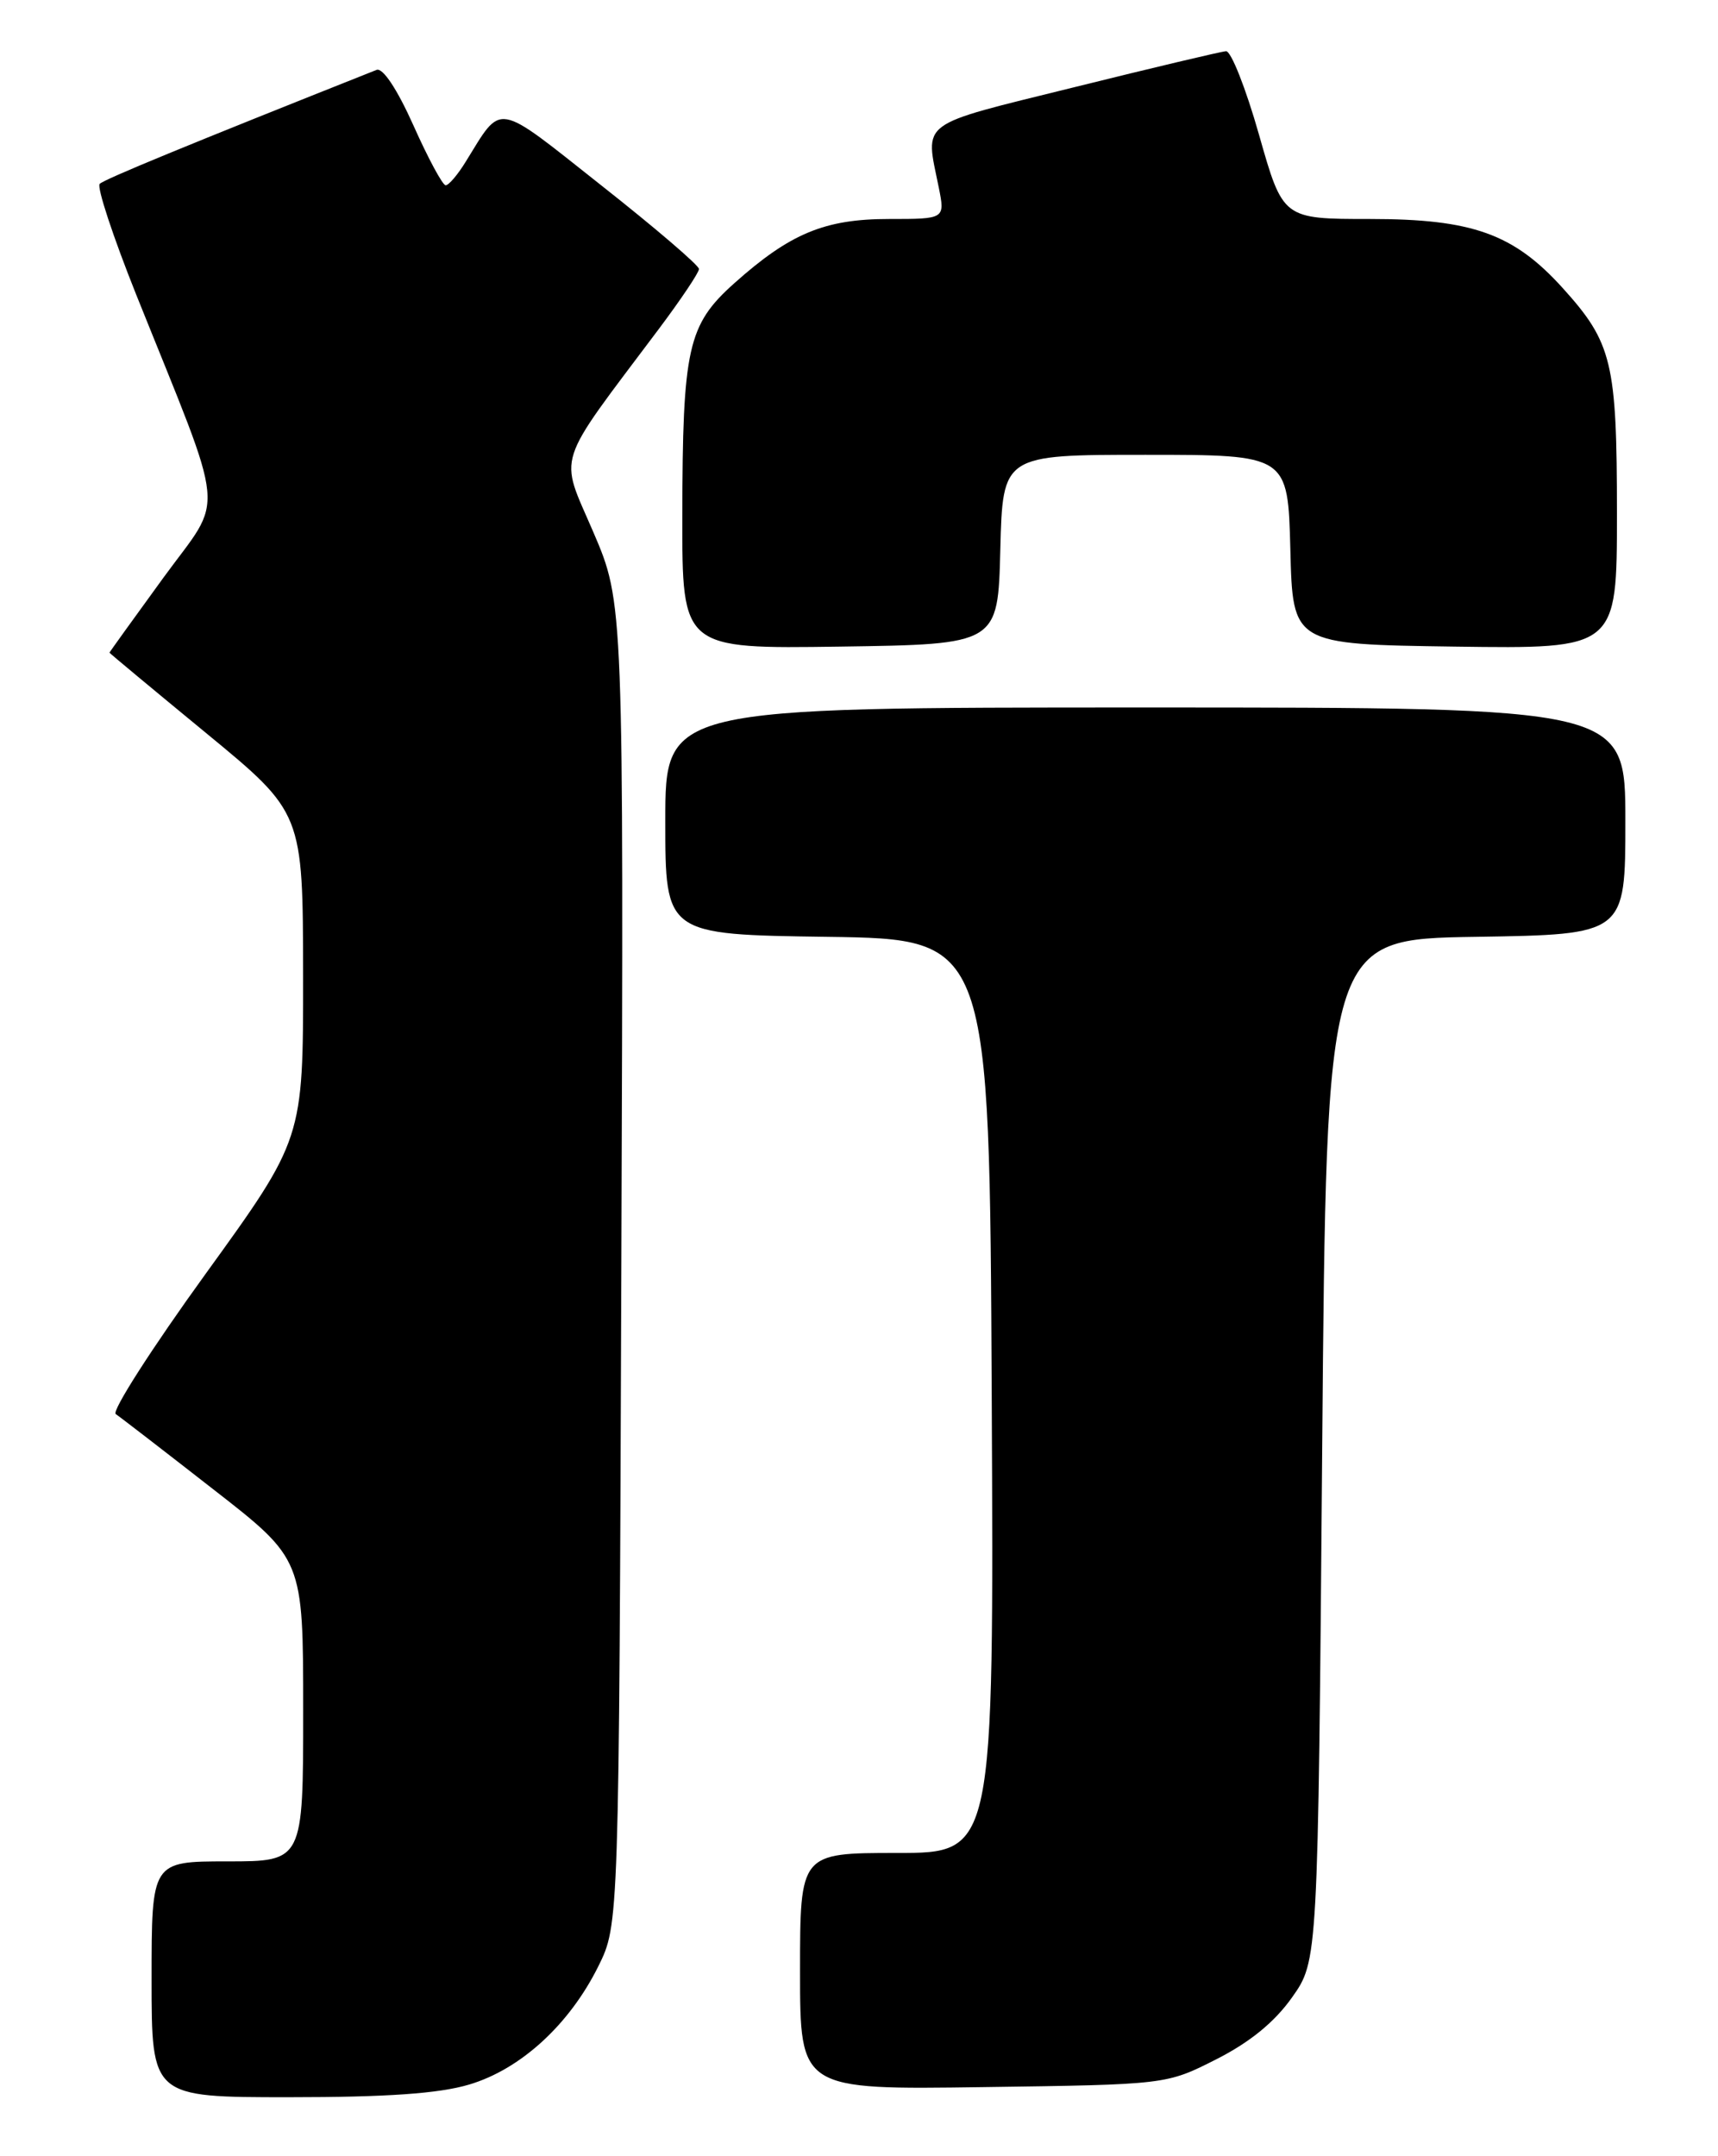 <?xml version="1.0" encoding="UTF-8" standalone="no"?>
<!DOCTYPE svg PUBLIC "-//W3C//DTD SVG 1.1//EN" "http://www.w3.org/Graphics/SVG/1.1/DTD/svg11.dtd" >
<svg xmlns="http://www.w3.org/2000/svg" xmlns:xlink="http://www.w3.org/1999/xlink" version="1.1" viewBox="0 0 204 256">
 <g >
 <path fill="currentColor"
d=" M 55.70 247.50 C 61.83 245.68 67.61 240.38 71.05 233.45 C 73.50 228.50 73.50 228.50 73.78 150.04 C 74.06 71.58 74.06 71.58 70.45 63.17 C 66.39 53.72 65.75 55.69 78.20 39.10 C 80.84 35.58 83.00 32.36 83.00 31.94 C 83.00 31.51 77.79 27.05 71.41 22.02 C 58.65 11.93 59.70 12.11 55.27 19.25 C 54.34 20.76 53.28 22.00 52.92 22.00 C 52.56 22.00 50.84 18.81 49.10 14.91 C 47.16 10.58 45.45 8.00 44.71 8.30 C 22.28 17.21 12.37 21.29 11.84 21.83 C 11.47 22.20 13.43 28.12 16.18 35.00 C 27.04 62.07 26.70 58.58 19.41 68.58 C 15.89 73.42 13.00 77.43 13.00 77.49 C 13.00 77.55 18.17 81.85 24.49 87.05 C 35.97 96.50 35.97 96.50 35.99 115.86 C 36.00 135.22 36.00 135.22 24.41 151.25 C 18.04 160.06 13.24 167.55 13.74 167.89 C 14.24 168.22 19.45 172.24 25.32 176.82 C 36.00 185.13 36.00 185.13 36.00 203.07 C 36.00 221.00 36.00 221.00 27.00 221.00 C 18.00 221.00 18.00 221.00 18.00 235.00 C 18.00 249.00 18.00 249.00 34.32 249.00 C 45.93 249.00 52.10 248.57 55.70 247.50 Z  M 144.42 244.50 C 148.41 242.48 151.35 240.08 153.42 237.15 C 156.50 232.80 156.50 232.80 157.00 172.15 C 157.50 111.50 157.50 111.50 175.25 111.23 C 193.00 110.95 193.00 110.95 193.00 97.48 C 193.00 84.00 193.00 84.00 136.00 84.00 C 79.00 84.00 79.00 84.00 79.00 97.48 C 79.00 110.96 79.00 110.96 98.25 111.23 C 117.50 111.50 117.50 111.50 117.76 165.75 C 118.02 220.00 118.02 220.00 106.51 220.00 C 95.00 220.00 95.00 220.00 95.00 234.05 C 95.00 248.11 95.00 248.11 116.75 247.80 C 138.50 247.50 138.50 247.50 144.42 244.50 Z  M 118.78 65.25 C 119.07 54.00 119.07 54.00 136.00 54.00 C 152.93 54.00 152.93 54.00 153.22 65.25 C 153.50 76.50 153.50 76.50 172.75 76.77 C 192.00 77.04 192.00 77.04 192.00 60.99 C 192.00 43.04 191.44 40.71 185.57 34.21 C 179.74 27.76 174.84 26.00 162.68 26.00 C 152.34 26.00 152.34 26.00 149.50 16.00 C 147.94 10.50 146.17 6.03 145.58 6.08 C 144.99 6.12 136.85 8.05 127.50 10.37 C 108.81 15.00 109.85 14.23 111.47 22.25 C 112.22 26.00 112.22 26.00 105.57 26.00 C 97.93 26.00 93.82 27.71 87.18 33.64 C 81.66 38.58 81.05 41.30 81.02 61.27 C 81.00 77.04 81.00 77.04 99.75 76.77 C 118.50 76.50 118.50 76.50 118.78 65.25 Z "/>
</g>
</svg>